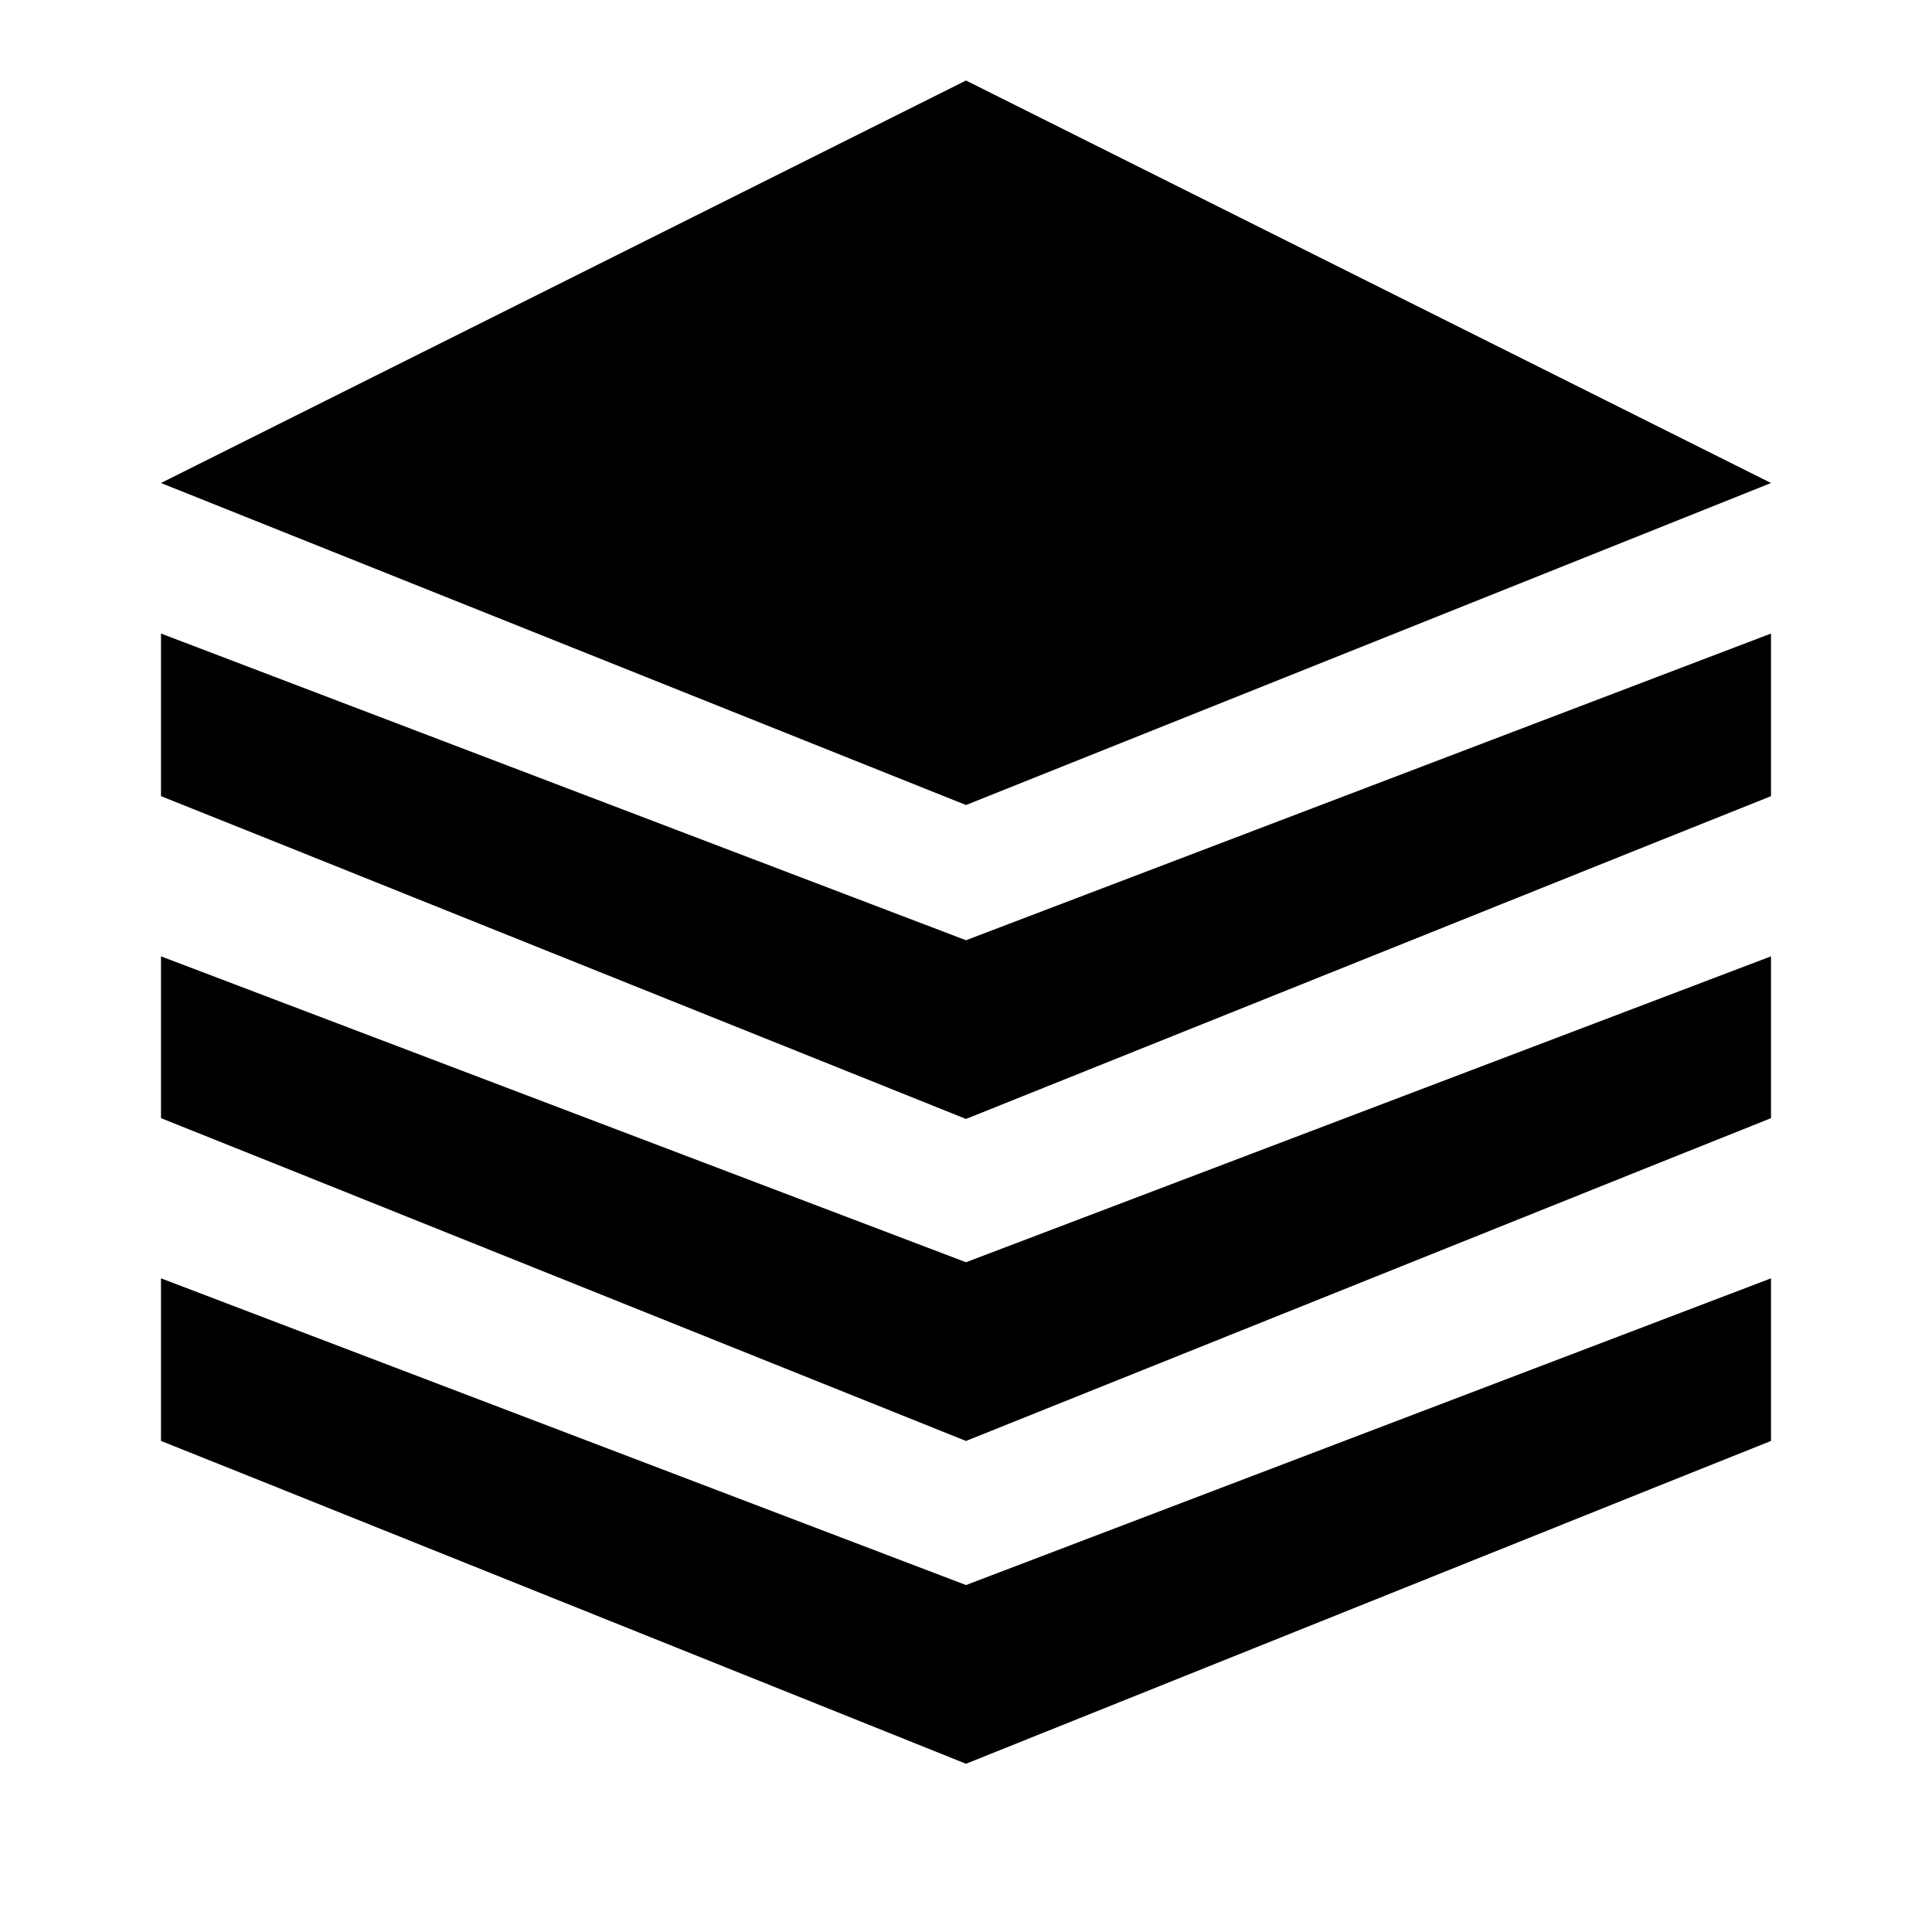 <svg id="Layer_1" data-name="Layer 1" xmlns="http://www.w3.org/2000/svg" viewBox="0 0 24 24"><title>Bl_stack</title><polygon points="22 6 12 1 2 6 12 10 22 6"/><polygon points="20.65 10.43 22 9.89 22 7.87 12 11.68 12 13.9 20.65 10.43"/><polygon points="20.65 14.43 22 13.89 22 11.88 12 15.68 12 17.9 20.65 14.43"/><polygon points="20.65 18.44 22 17.9 22 15.88 12 19.69 12 21.91 20.65 18.44"/><polygon points="2 9.89 3.35 10.43 12 13.9 12 11.68 2 7.87 2 9.89"/><polygon points="2 13.89 3.35 14.43 12 17.9 12 15.68 2 11.88 2 13.89"/><polygon points="2 17.9 3.35 18.44 12 21.91 12 19.69 2 15.88 2 17.9"/></svg>